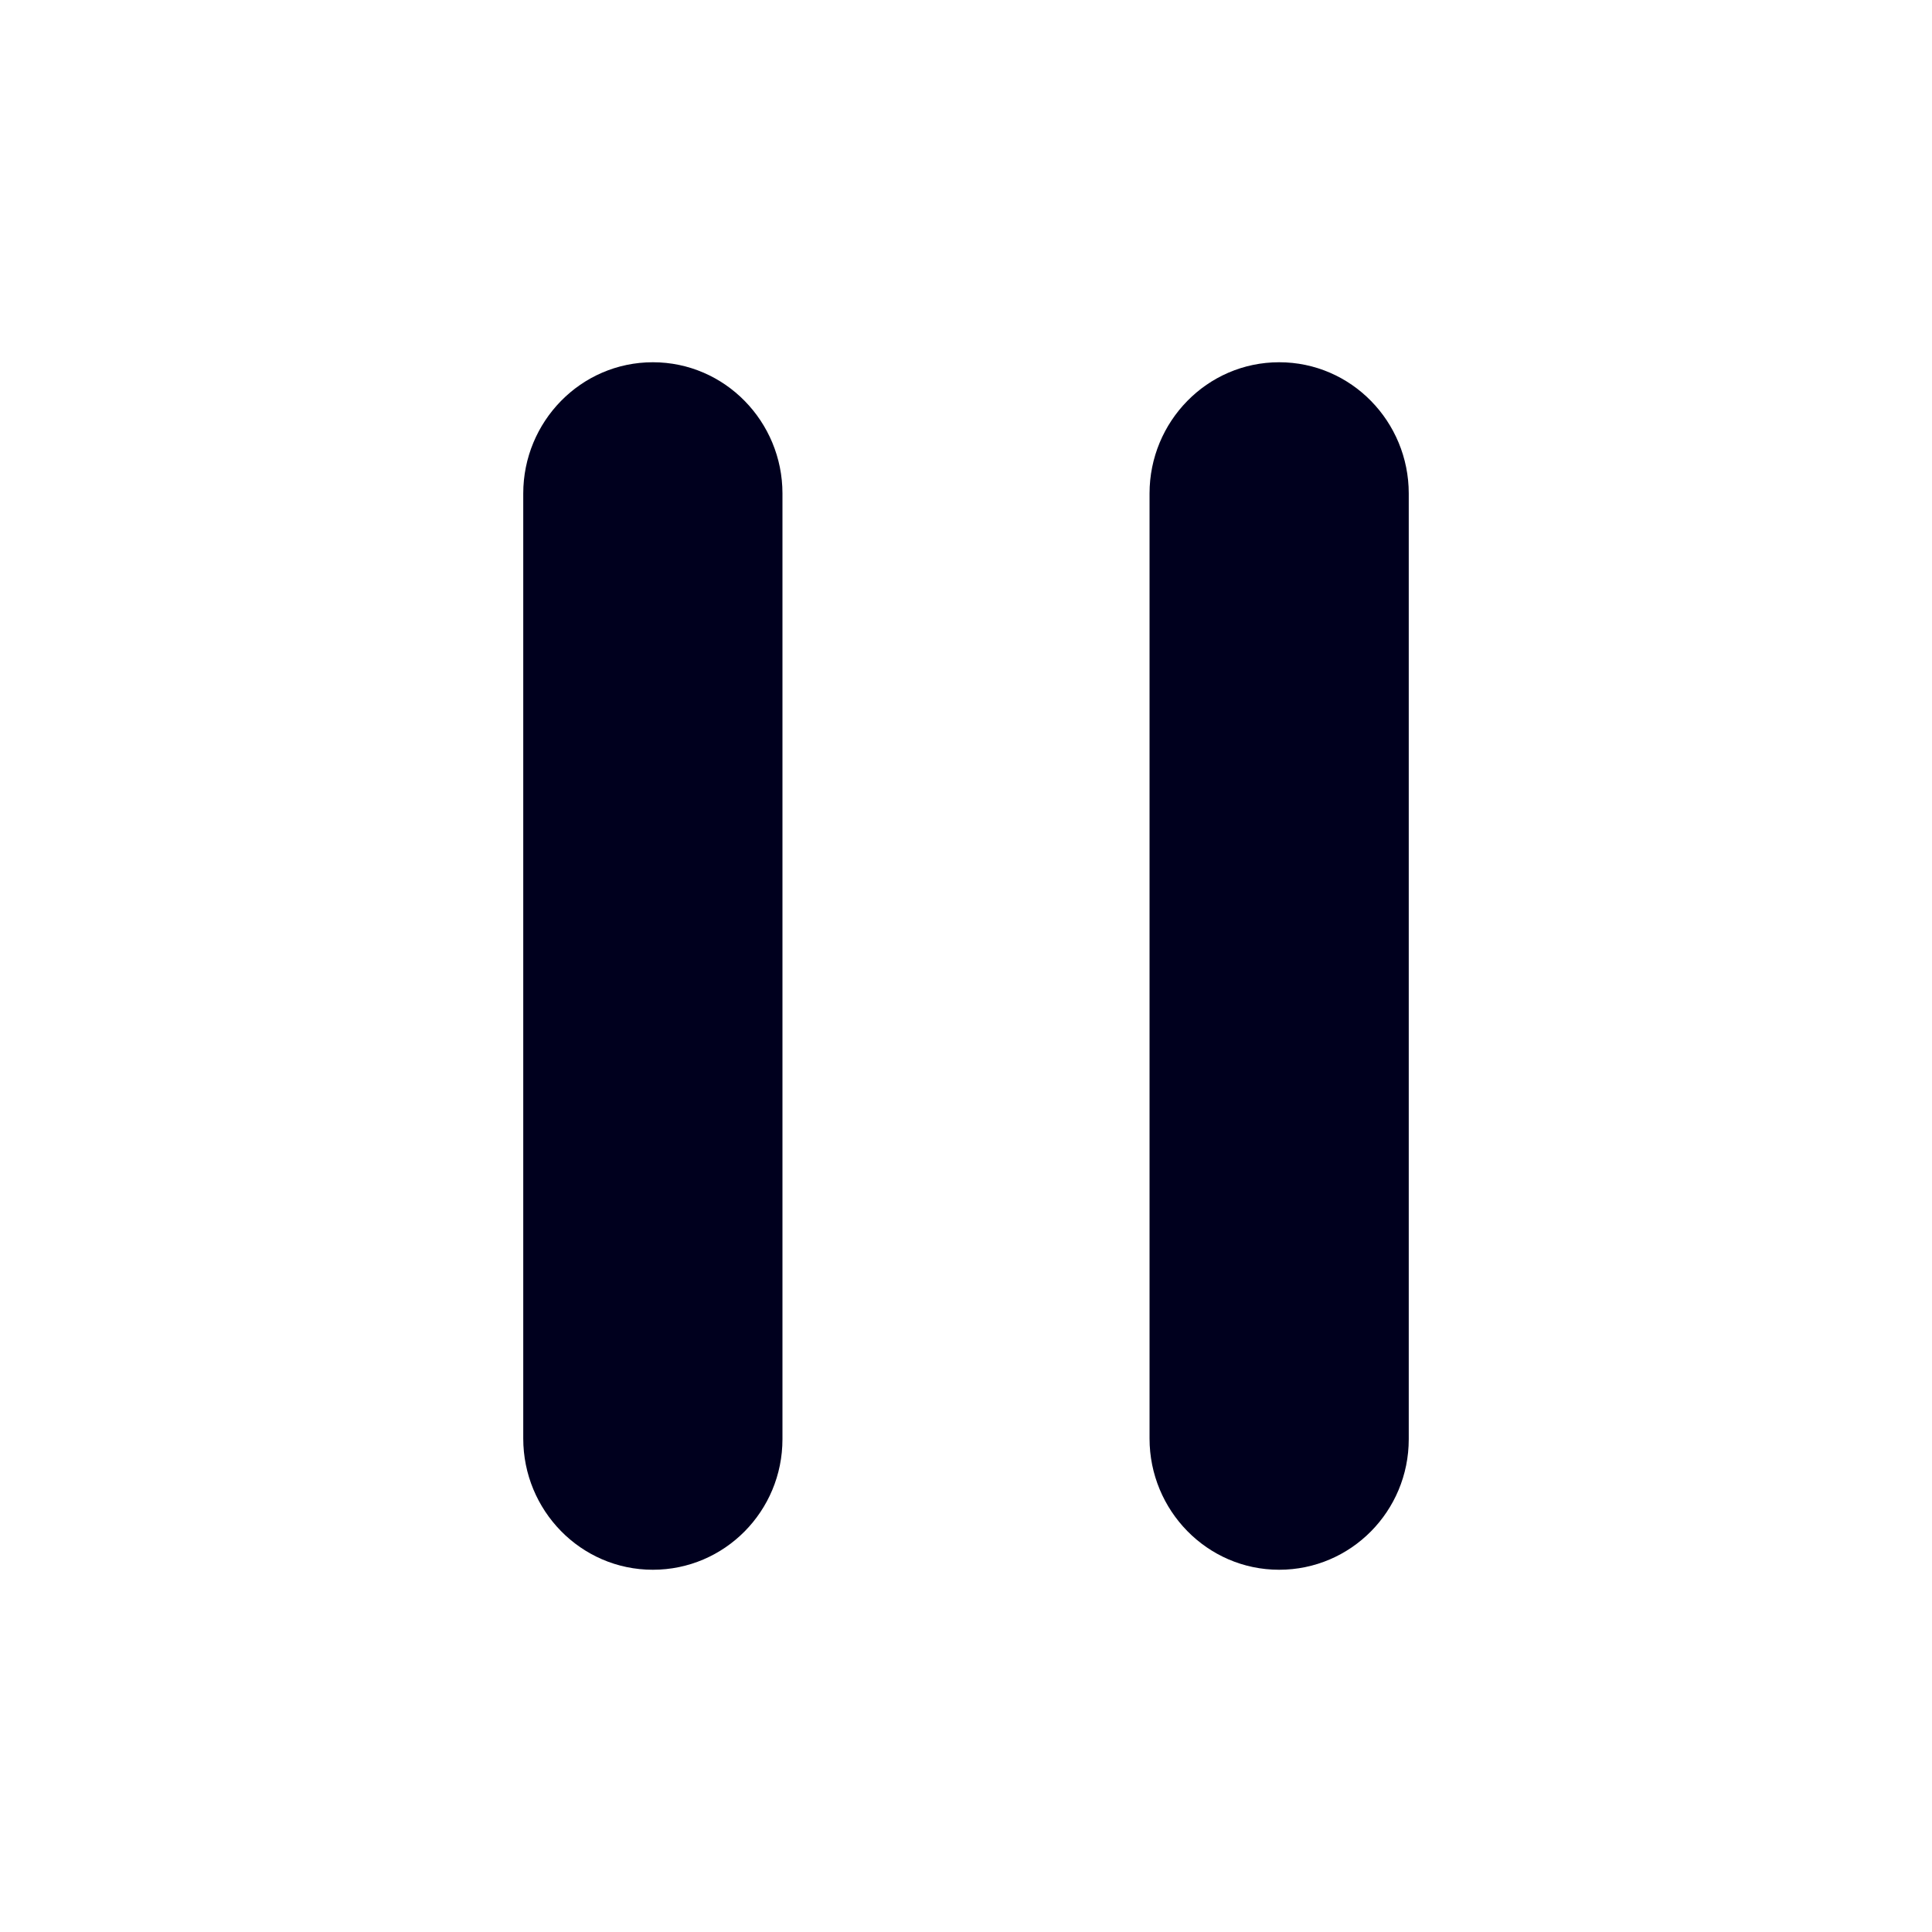 <svg xmlns="http://www.w3.org/2000/svg" width="24" height="24" fill="none"><path fill="#00001E" d="M9.72 6.13c0-.891-.714-1.63-1.61-1.63S6.5 5.239 6.5 6.13v11.74c0 .891.713 1.63 1.61 1.63.892 0 1.61-.728 1.61-1.622zM17.5 6.13c0-.891-.713-1.63-1.61-1.63-.896 0-1.61.739-1.61 1.63v11.74c0 .891.714 1.63 1.61 1.63.892 0 1.61-.728 1.61-1.622z"/></svg>